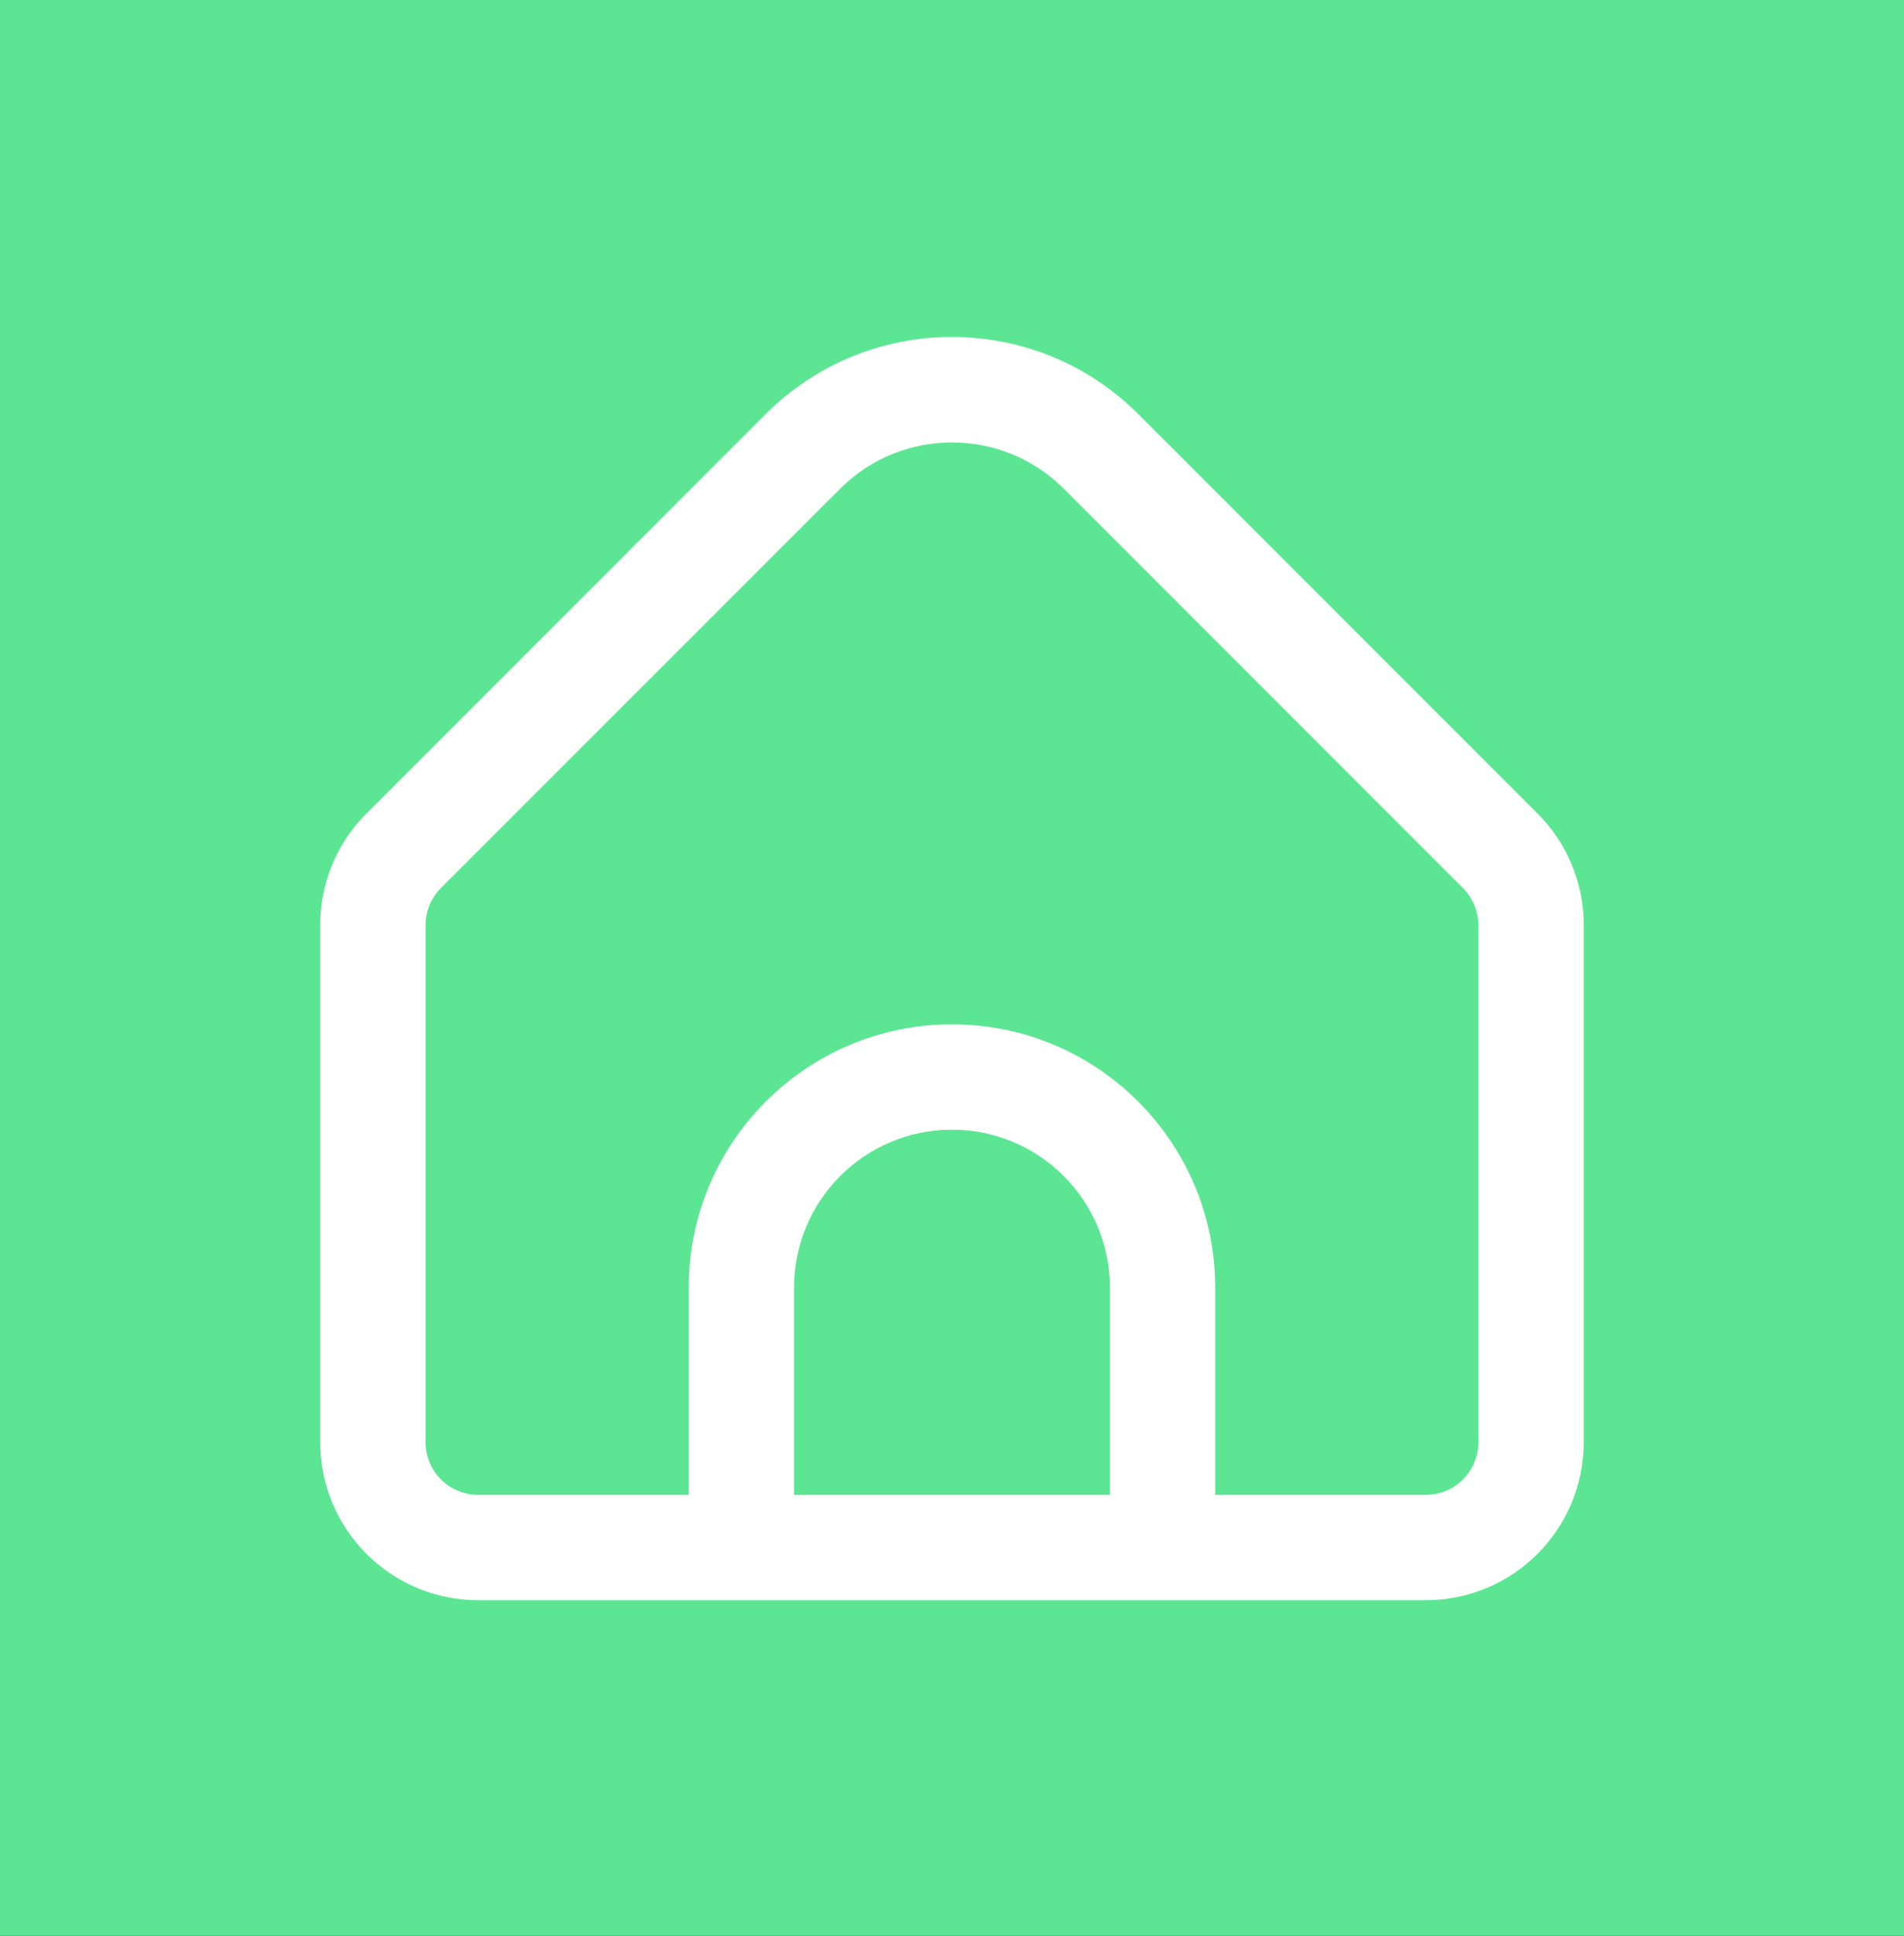 <svg version="1.1" xmlns="http://www.w3.org/2000/svg" xmlns:xlink="http://www.w3.org/1999/xlink" width="36.167" height="36.755" viewBox="0,0,36.167,36.755"><rect x="0" y="0" width="36.167" height="36.755" fill="#333333" stroke="none"/><g transform="translate(-116.917,-221.623)"><g data-paper-data="{&quot;isPaintingLayer&quot;:true}" fill-rule="nonzero" stroke="none" stroke-linecap="butt" stroke-linejoin="miter" stroke-miterlimit="10" stroke-dasharray="" stroke-dashoffset="0" style="mix-blend-mode: normal"><path d="M116.917,258.377v-36.755h36.167v36.755z" fill="#5ce693" stroke-width="0"/><path d="M147,239.19v9.817c0,1.657 -1.343,3 -3,3h-18c-1.657,0 -3,-1.343 -3,-3v-9.817c-0.002,-0.796 0.314,-1.56 0.879,-2.121l7.585,-7.586c1.955,-1.949 5.117,-1.949 7.072,0l7.585,7.586c0.565,0.561 0.881,1.325 0.879,2.121zM138,246.073c0,-1.657 -1.343,-3 -3,-3c-1.657,0 -3,1.343 -3,3v3.934h6zM145,239.19c-0.002,-0.264 -0.107,-0.517 -0.293,-0.704l-7.585,-7.586c-1.174,-1.168 -3.07,-1.168 -4.244,0l-7.585,7.583c-0.187,0.188 -0.292,0.442 -0.293,0.707v9.817c0,0.552 0.448,1 1,1h4v-3.934c0,-2.761 2.239,-5 5,-5c2.761,0 5,2.239 5,5v3.934h4c0.552,0 1,-0.448 1,-1z" fill="#ffffff" stroke-width="1"/></g></g></svg>